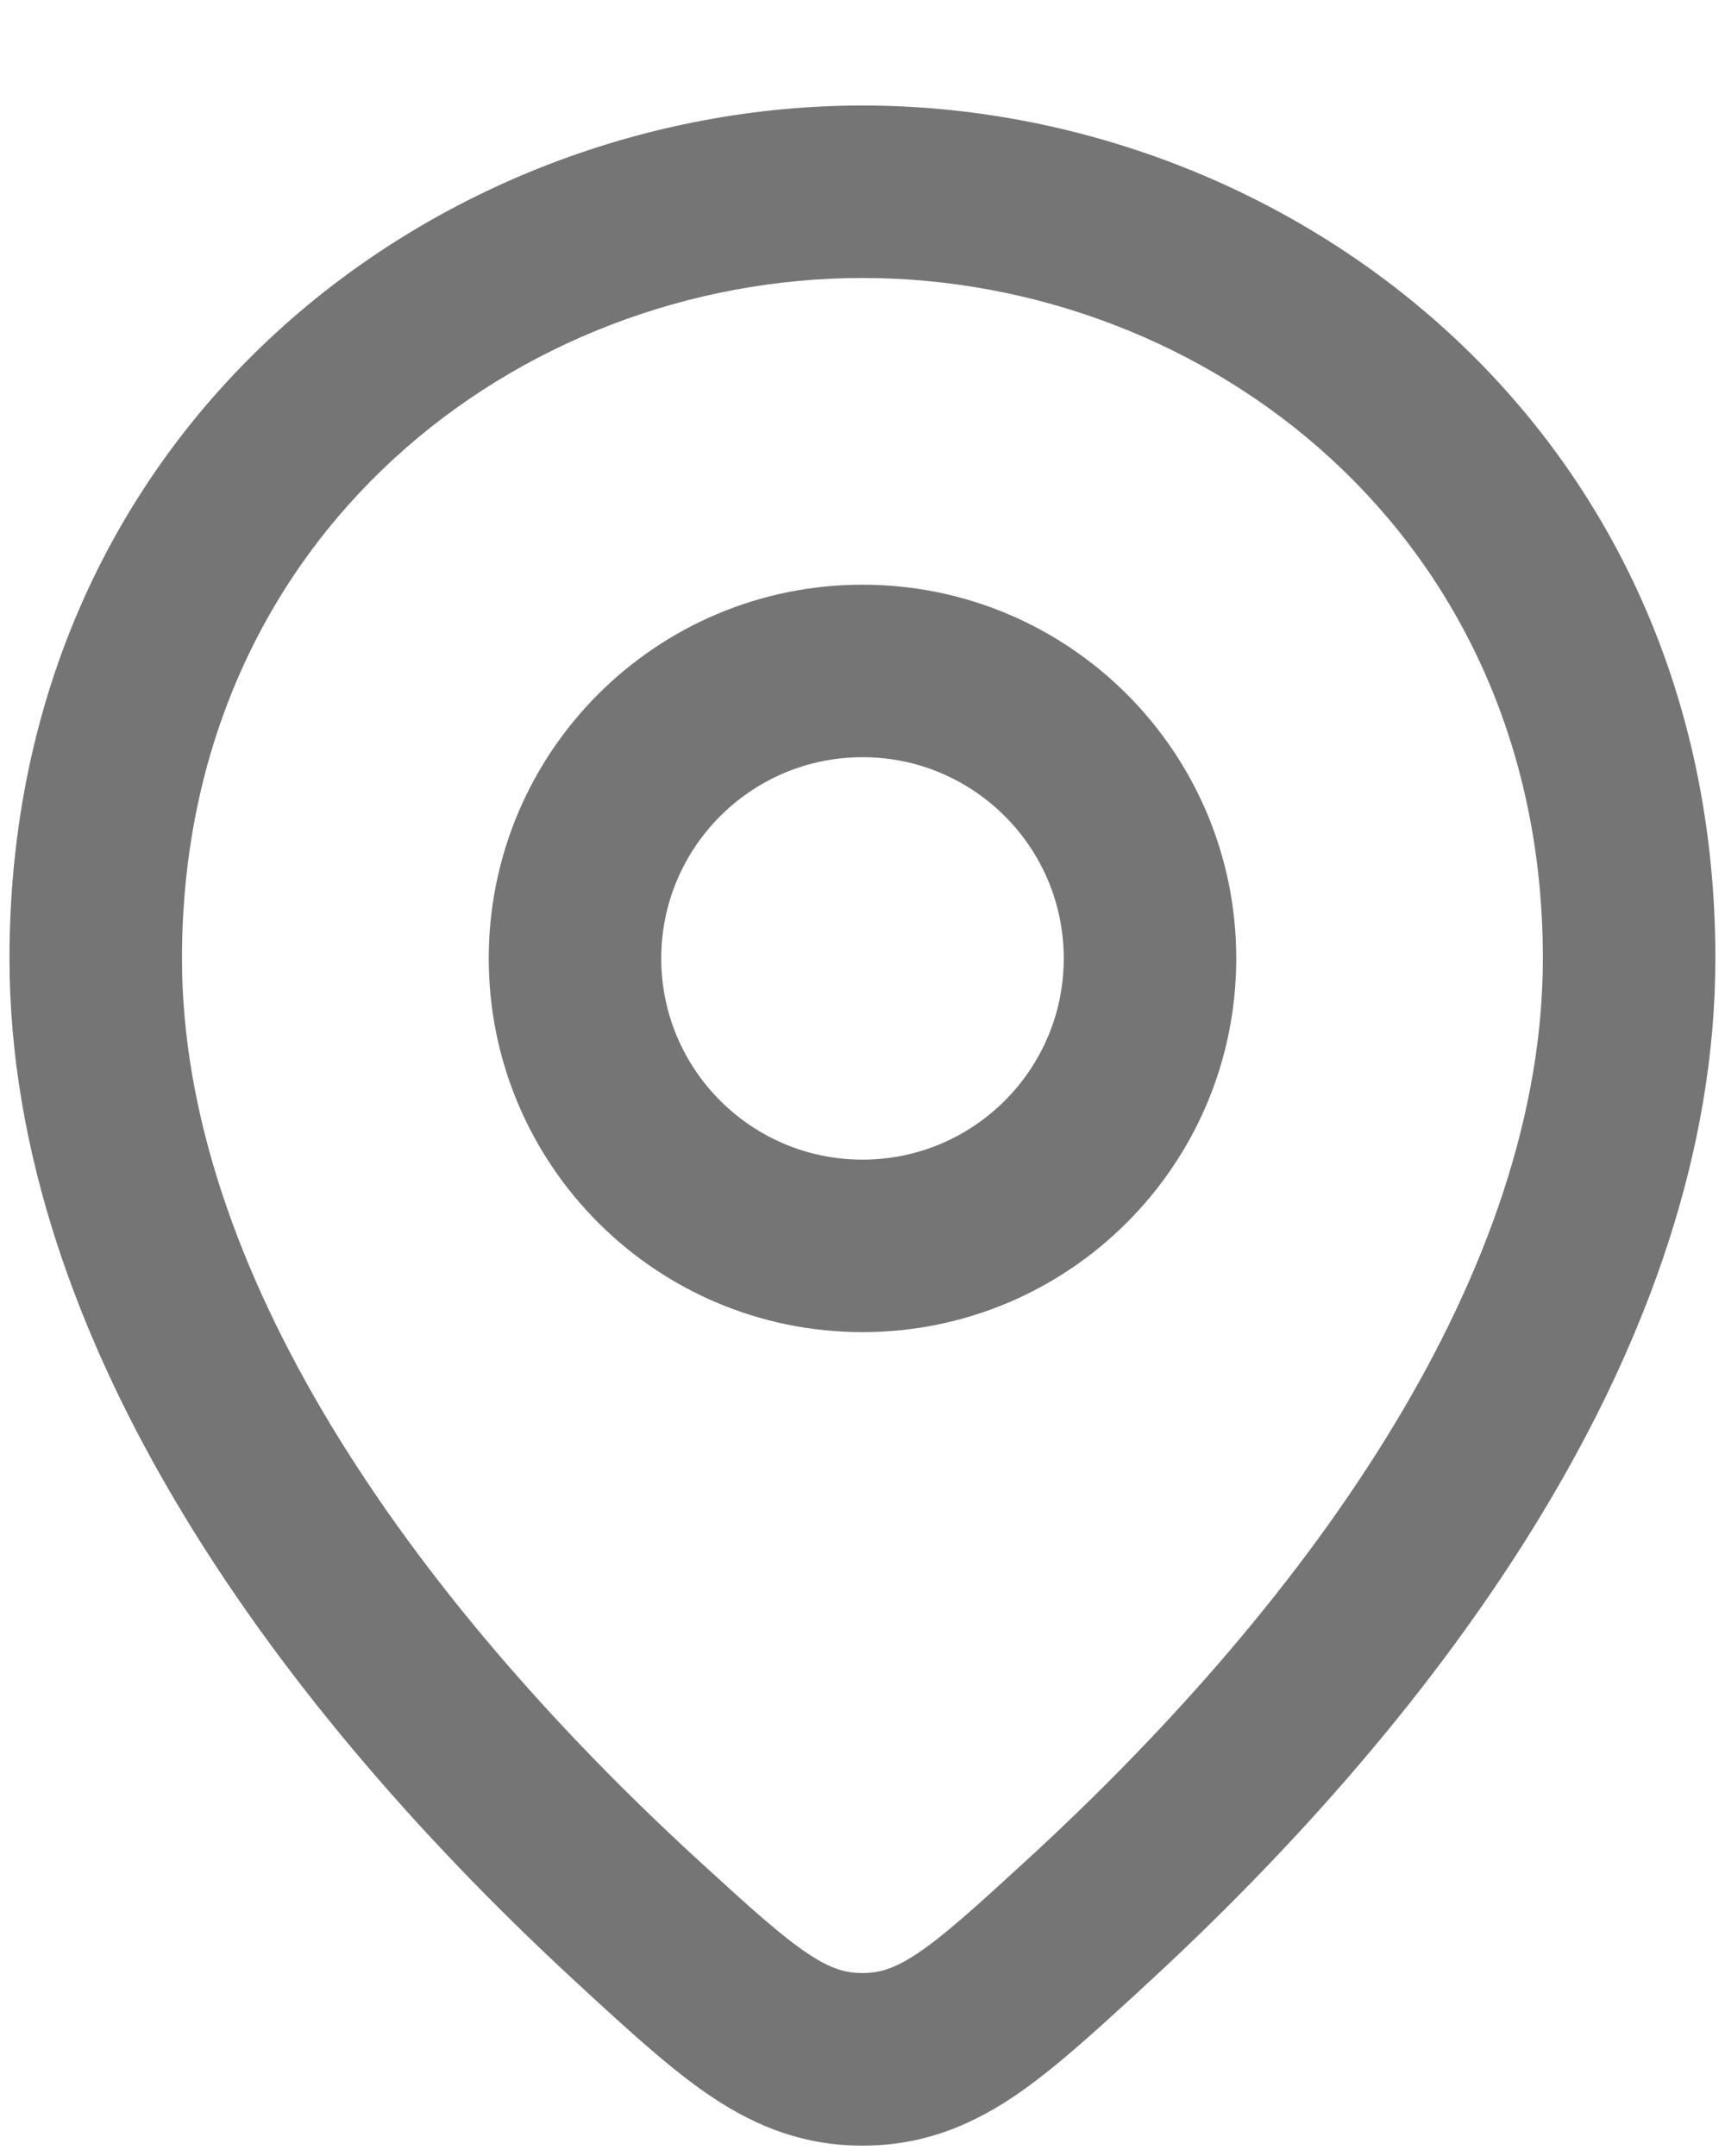 <svg width="12" height="15" viewBox="0 0 12 15" fill="none" xmlns="http://www.w3.org/2000/svg">
<path fill-rule="evenodd" clip-rule="evenodd" d="M6 4.068C4.564 4.068 3.4 5.232 3.4 6.668C3.4 8.104 4.564 9.268 6 9.268C7.436 9.268 8.6 8.104 8.6 6.668C8.6 5.232 7.436 4.068 6 4.068ZM4.6 6.668C4.6 5.895 5.227 5.268 6 5.268C6.773 5.268 7.4 5.895 7.4 6.668C7.4 7.441 6.773 8.068 6 8.068C5.227 8.068 4.6 7.441 4.6 6.668Z" fill="#757575"/>
<path fill-rule="evenodd" clip-rule="evenodd" d="M6 0.734C3.052 0.734 0.066 2.955 0.066 6.668C0.066 9.347 1.961 11.914 4.055 13.834L4.084 13.861C4.399 14.15 4.684 14.411 4.959 14.594C5.268 14.799 5.597 14.928 6 14.928C6.403 14.928 6.731 14.799 7.041 14.594C7.315 14.411 7.6 14.15 7.915 13.861L7.944 13.834C10.039 11.914 11.933 9.347 11.933 6.668C11.933 2.955 8.948 0.734 6 0.734ZM1.266 6.668C1.266 3.714 3.614 1.934 6 1.934C8.385 1.934 10.733 3.714 10.733 6.668C10.733 8.819 9.17 11.083 7.133 12.95C6.78 13.274 6.564 13.47 6.377 13.594C6.216 13.7 6.115 13.727 6 13.727C5.884 13.727 5.783 13.7 5.623 13.594C5.436 13.47 5.22 13.274 4.866 12.95C2.829 11.083 1.266 8.819 1.266 6.668Z" fill="#757575"/>
</svg>
